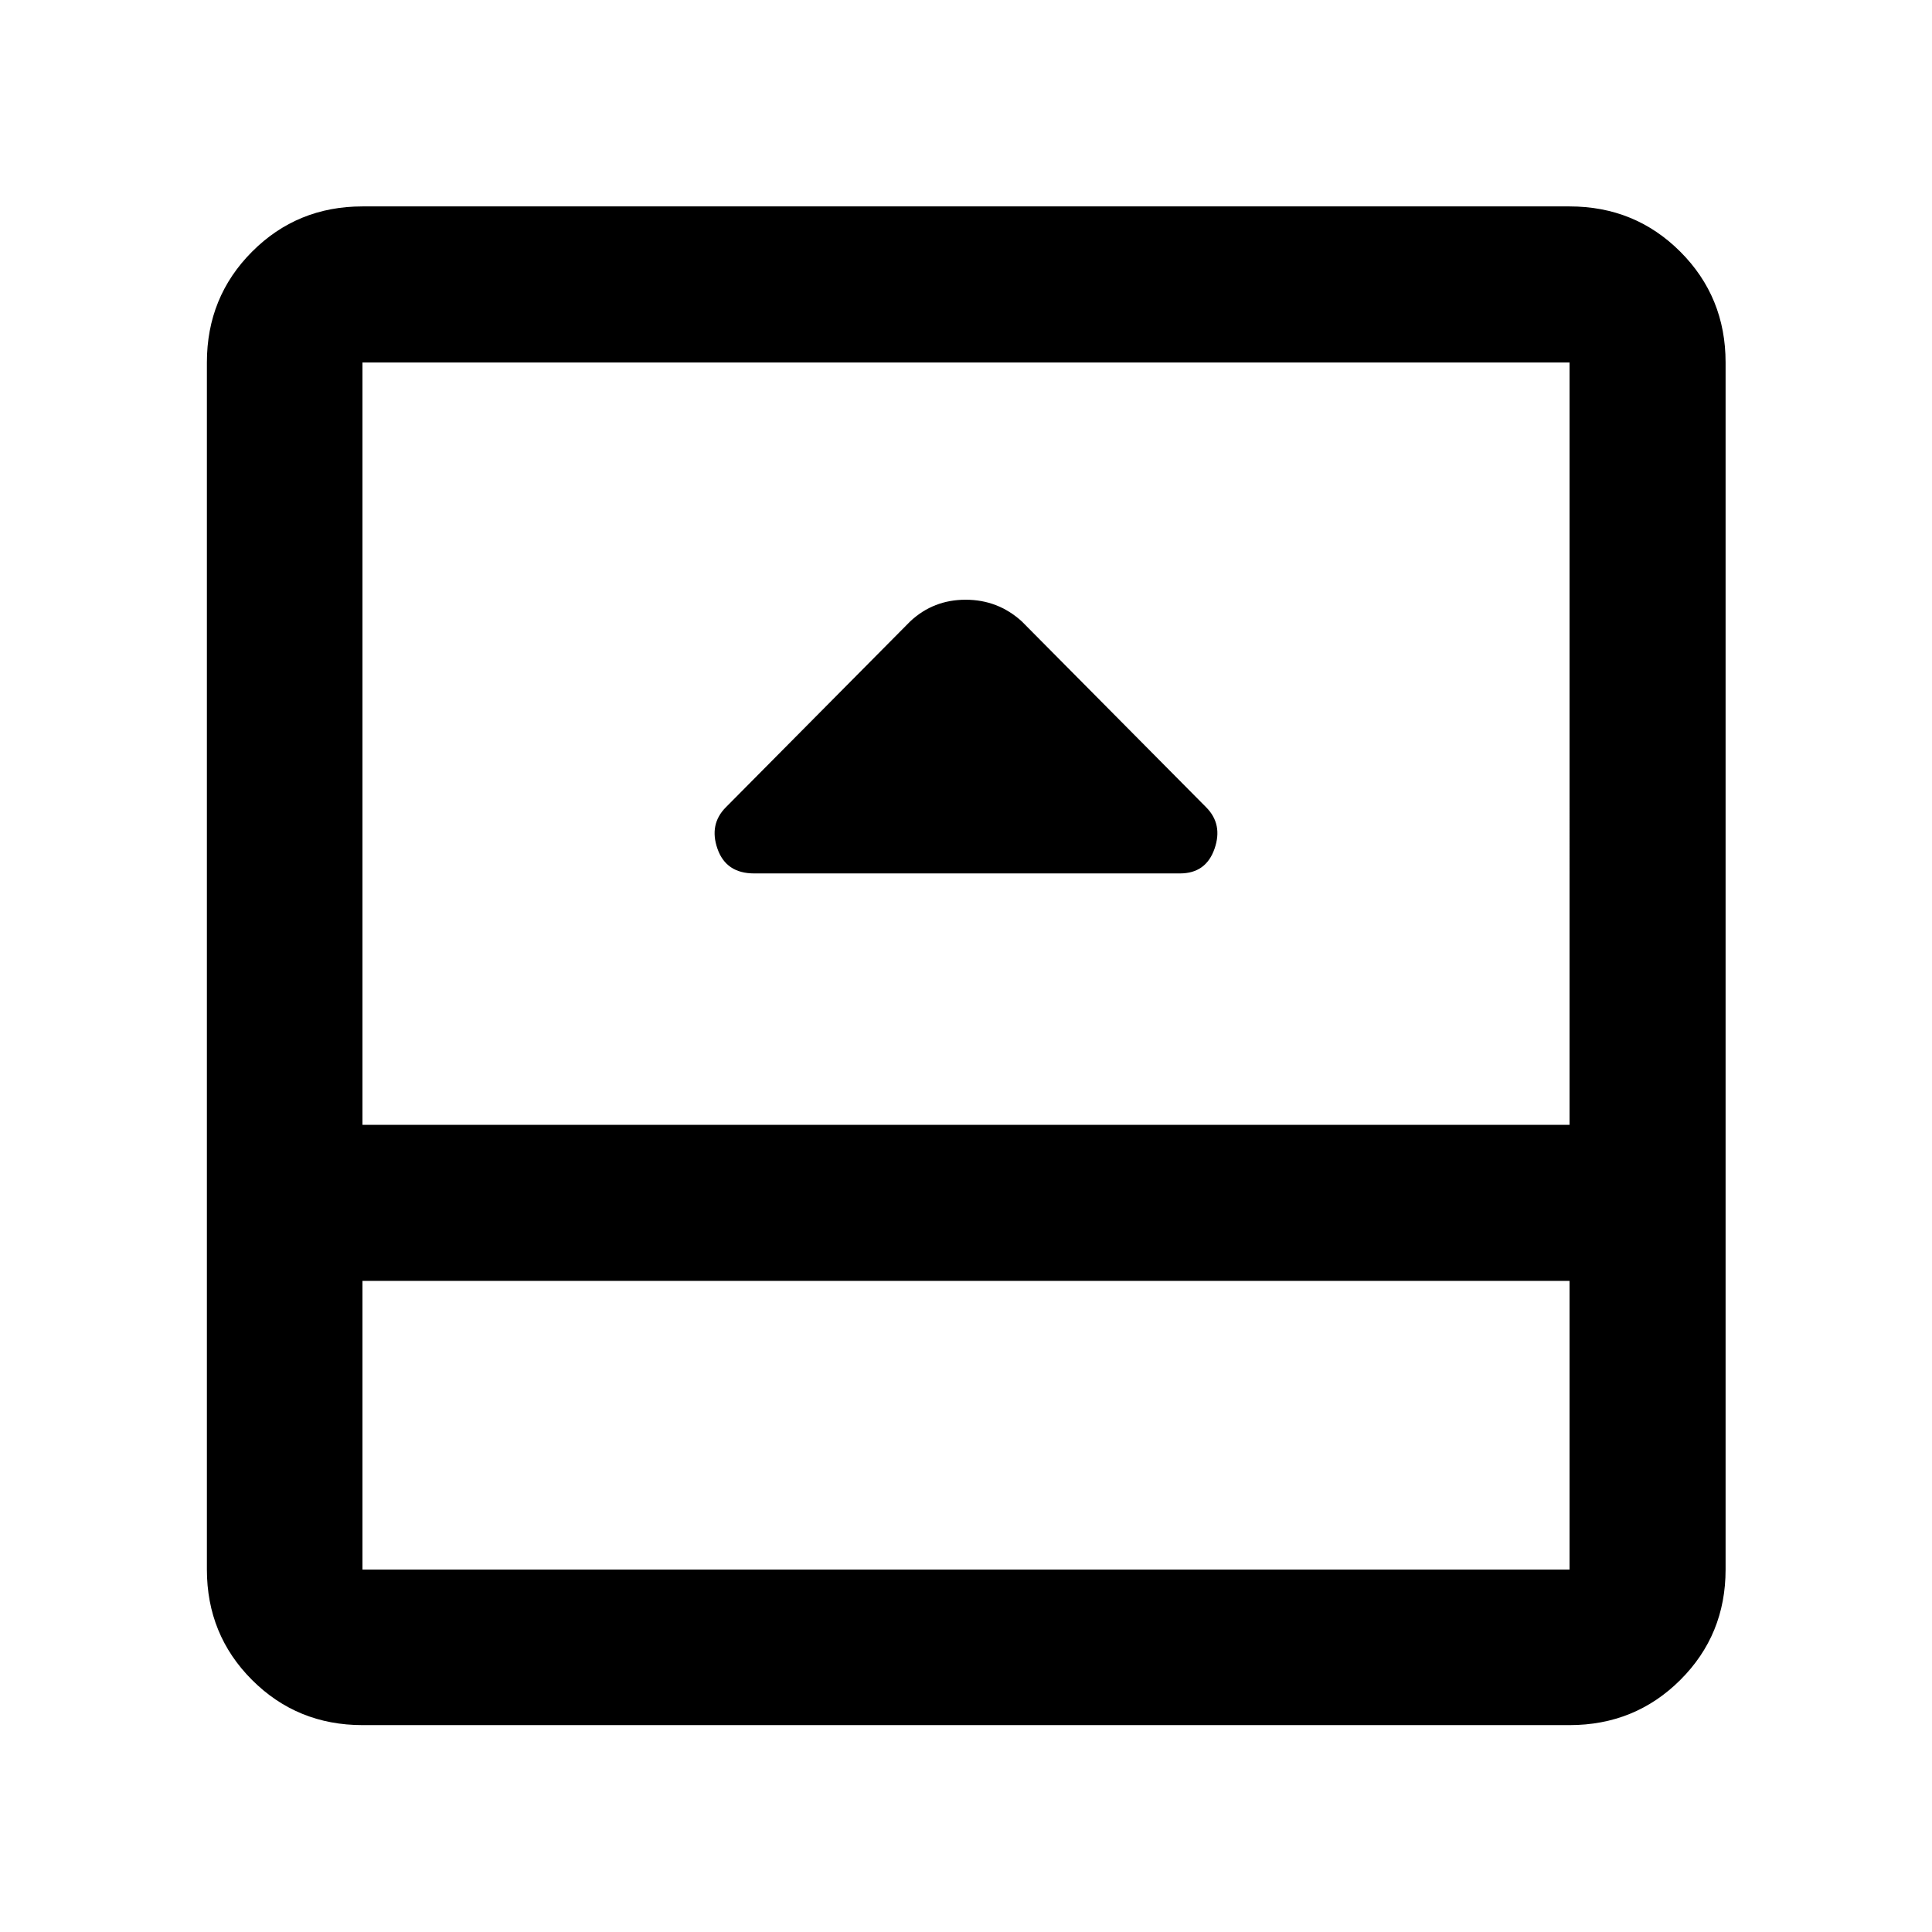 <svg xmlns="http://www.w3.org/2000/svg" height="48" viewBox="0 96 960 960" width="48"><path d="M374.733 530h211.593q12.873 0 17.154-12.217 4.281-12.218-4.197-20.696l-91.609-92.37Q495.84 394 479.822 394t-27.496 10.717l-91.609 92.37q-8.478 8.478-4.197 20.696Q360.801 530 374.733 530ZM180.109 953.196q-32.436 0-54.87-22.435-22.435-22.434-22.435-54.87V276.109q0-32.535 22.435-55.039 22.434-22.505 54.87-22.505h599.782q32.535 0 55.039 22.505 22.505 22.504 22.505 55.039v599.782q0 32.436-22.505 54.87-22.504 22.435-55.039 22.435H180.109Zm0-220.718v143.413h599.782V732.478H180.109Zm0-77.543h599.782V276.109H180.109v378.826Zm0 77.543v143.413-143.413Z"/></svg>